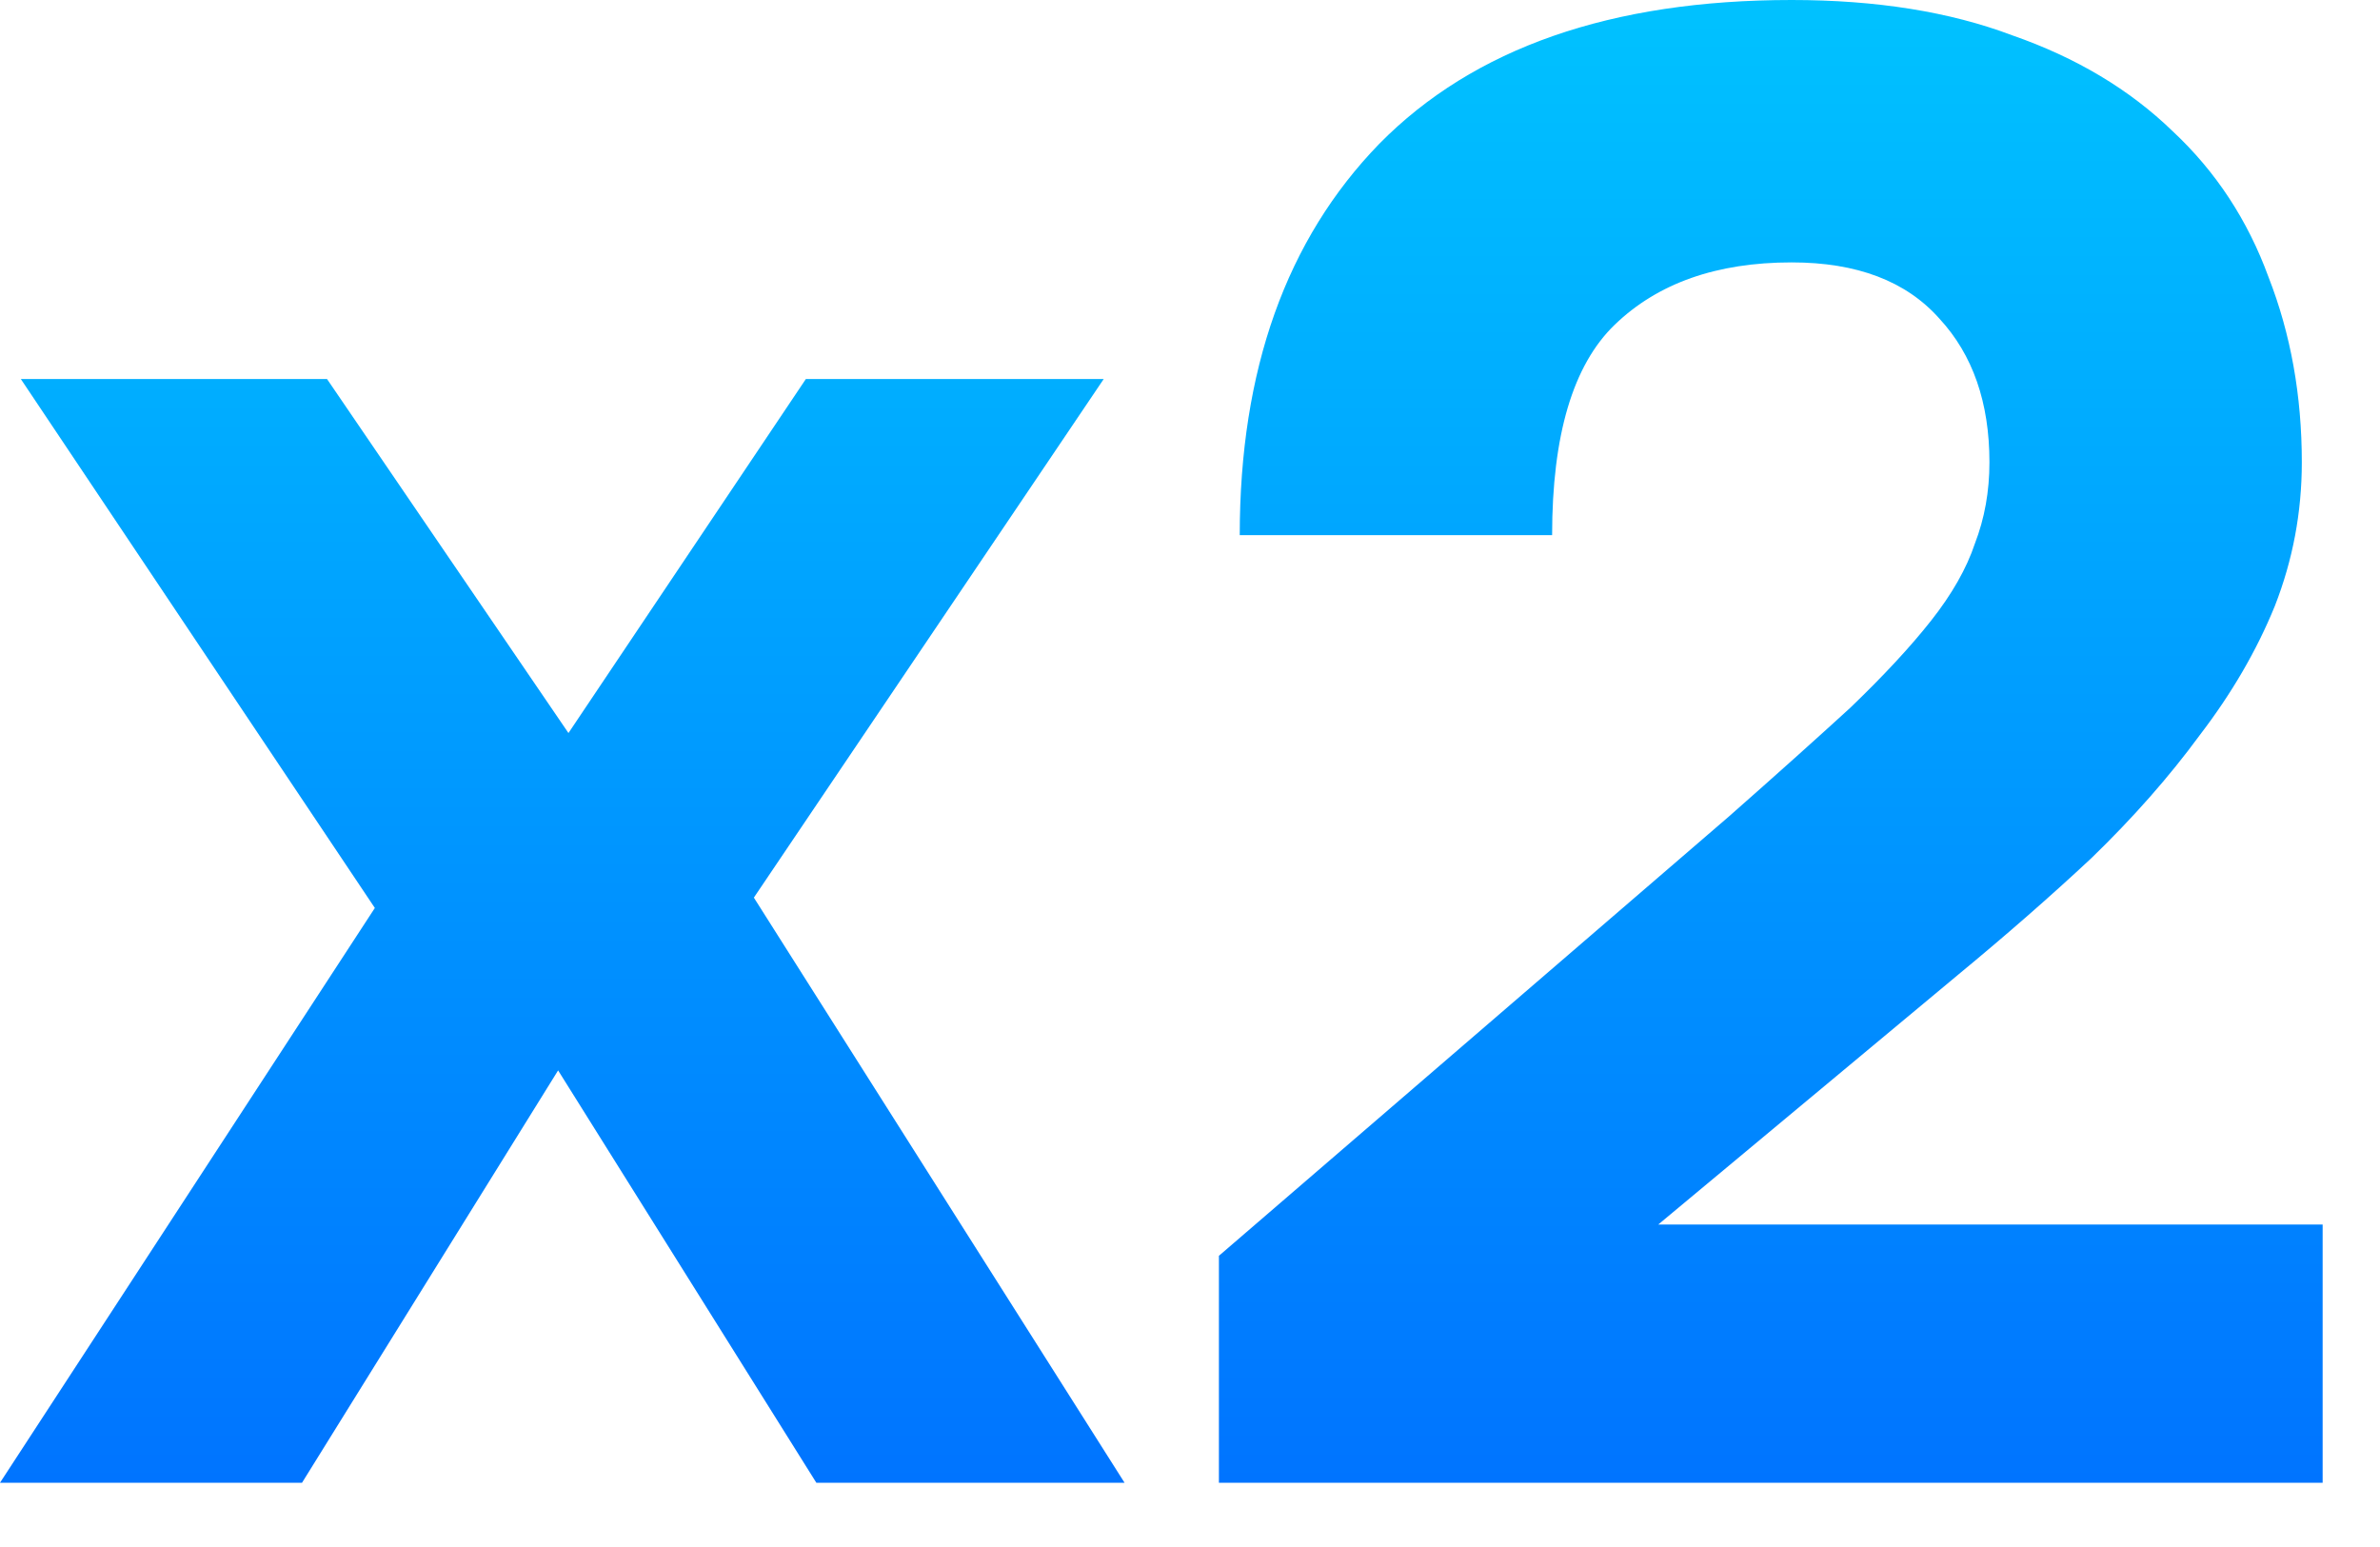 <svg width="20" height="13" viewBox="0 0 20 13" fill="none" xmlns="http://www.w3.org/2000/svg">
<path d="M3.15 7.63L0.175 3.185H2.748L4.777 6.16L6.772 3.185H9.275L6.335 7.543L9.45 12.46H6.86L4.69 8.995L2.538 12.46H0L3.15 7.63ZM10.243 10.553L14.53 6.86C14.927 6.51 15.265 6.207 15.546 5.95C15.825 5.682 16.053 5.437 16.228 5.215C16.403 4.993 16.526 4.777 16.596 4.567C16.677 4.357 16.718 4.13 16.718 3.885C16.718 3.383 16.578 2.981 16.298 2.678C16.018 2.362 15.604 2.205 15.056 2.205C14.425 2.205 13.93 2.38 13.568 2.73C13.218 3.068 13.043 3.658 13.043 4.497H10.418C10.418 3.109 10.809 2.013 11.591 1.208C12.384 0.403 13.539 0 15.056 0C15.767 0 16.386 0.099 16.91 0.297C17.447 0.484 17.896 0.752 18.258 1.103C18.62 1.441 18.888 1.849 19.063 2.328C19.25 2.806 19.343 3.325 19.343 3.885C19.343 4.305 19.267 4.707 19.116 5.093C18.964 5.466 18.754 5.827 18.485 6.178C18.229 6.527 17.925 6.872 17.576 7.21C17.226 7.537 16.852 7.863 16.456 8.19L13.935 10.29H19.518V12.46H10.243V10.553Z" fill="url(#paint0_linear_181_758)"/>
<defs>
<linearGradient id="paint0_linear_181_758" x1="10.613" y1="12.616" x2="10.613" y2="-7.66141e-07" gradientUnits="userSpaceOnUse">
<stop stop-color="#0073FF"/>
<stop offset="1" stop-color="#00C2FF"/>
</linearGradient>
</defs>
</svg>
